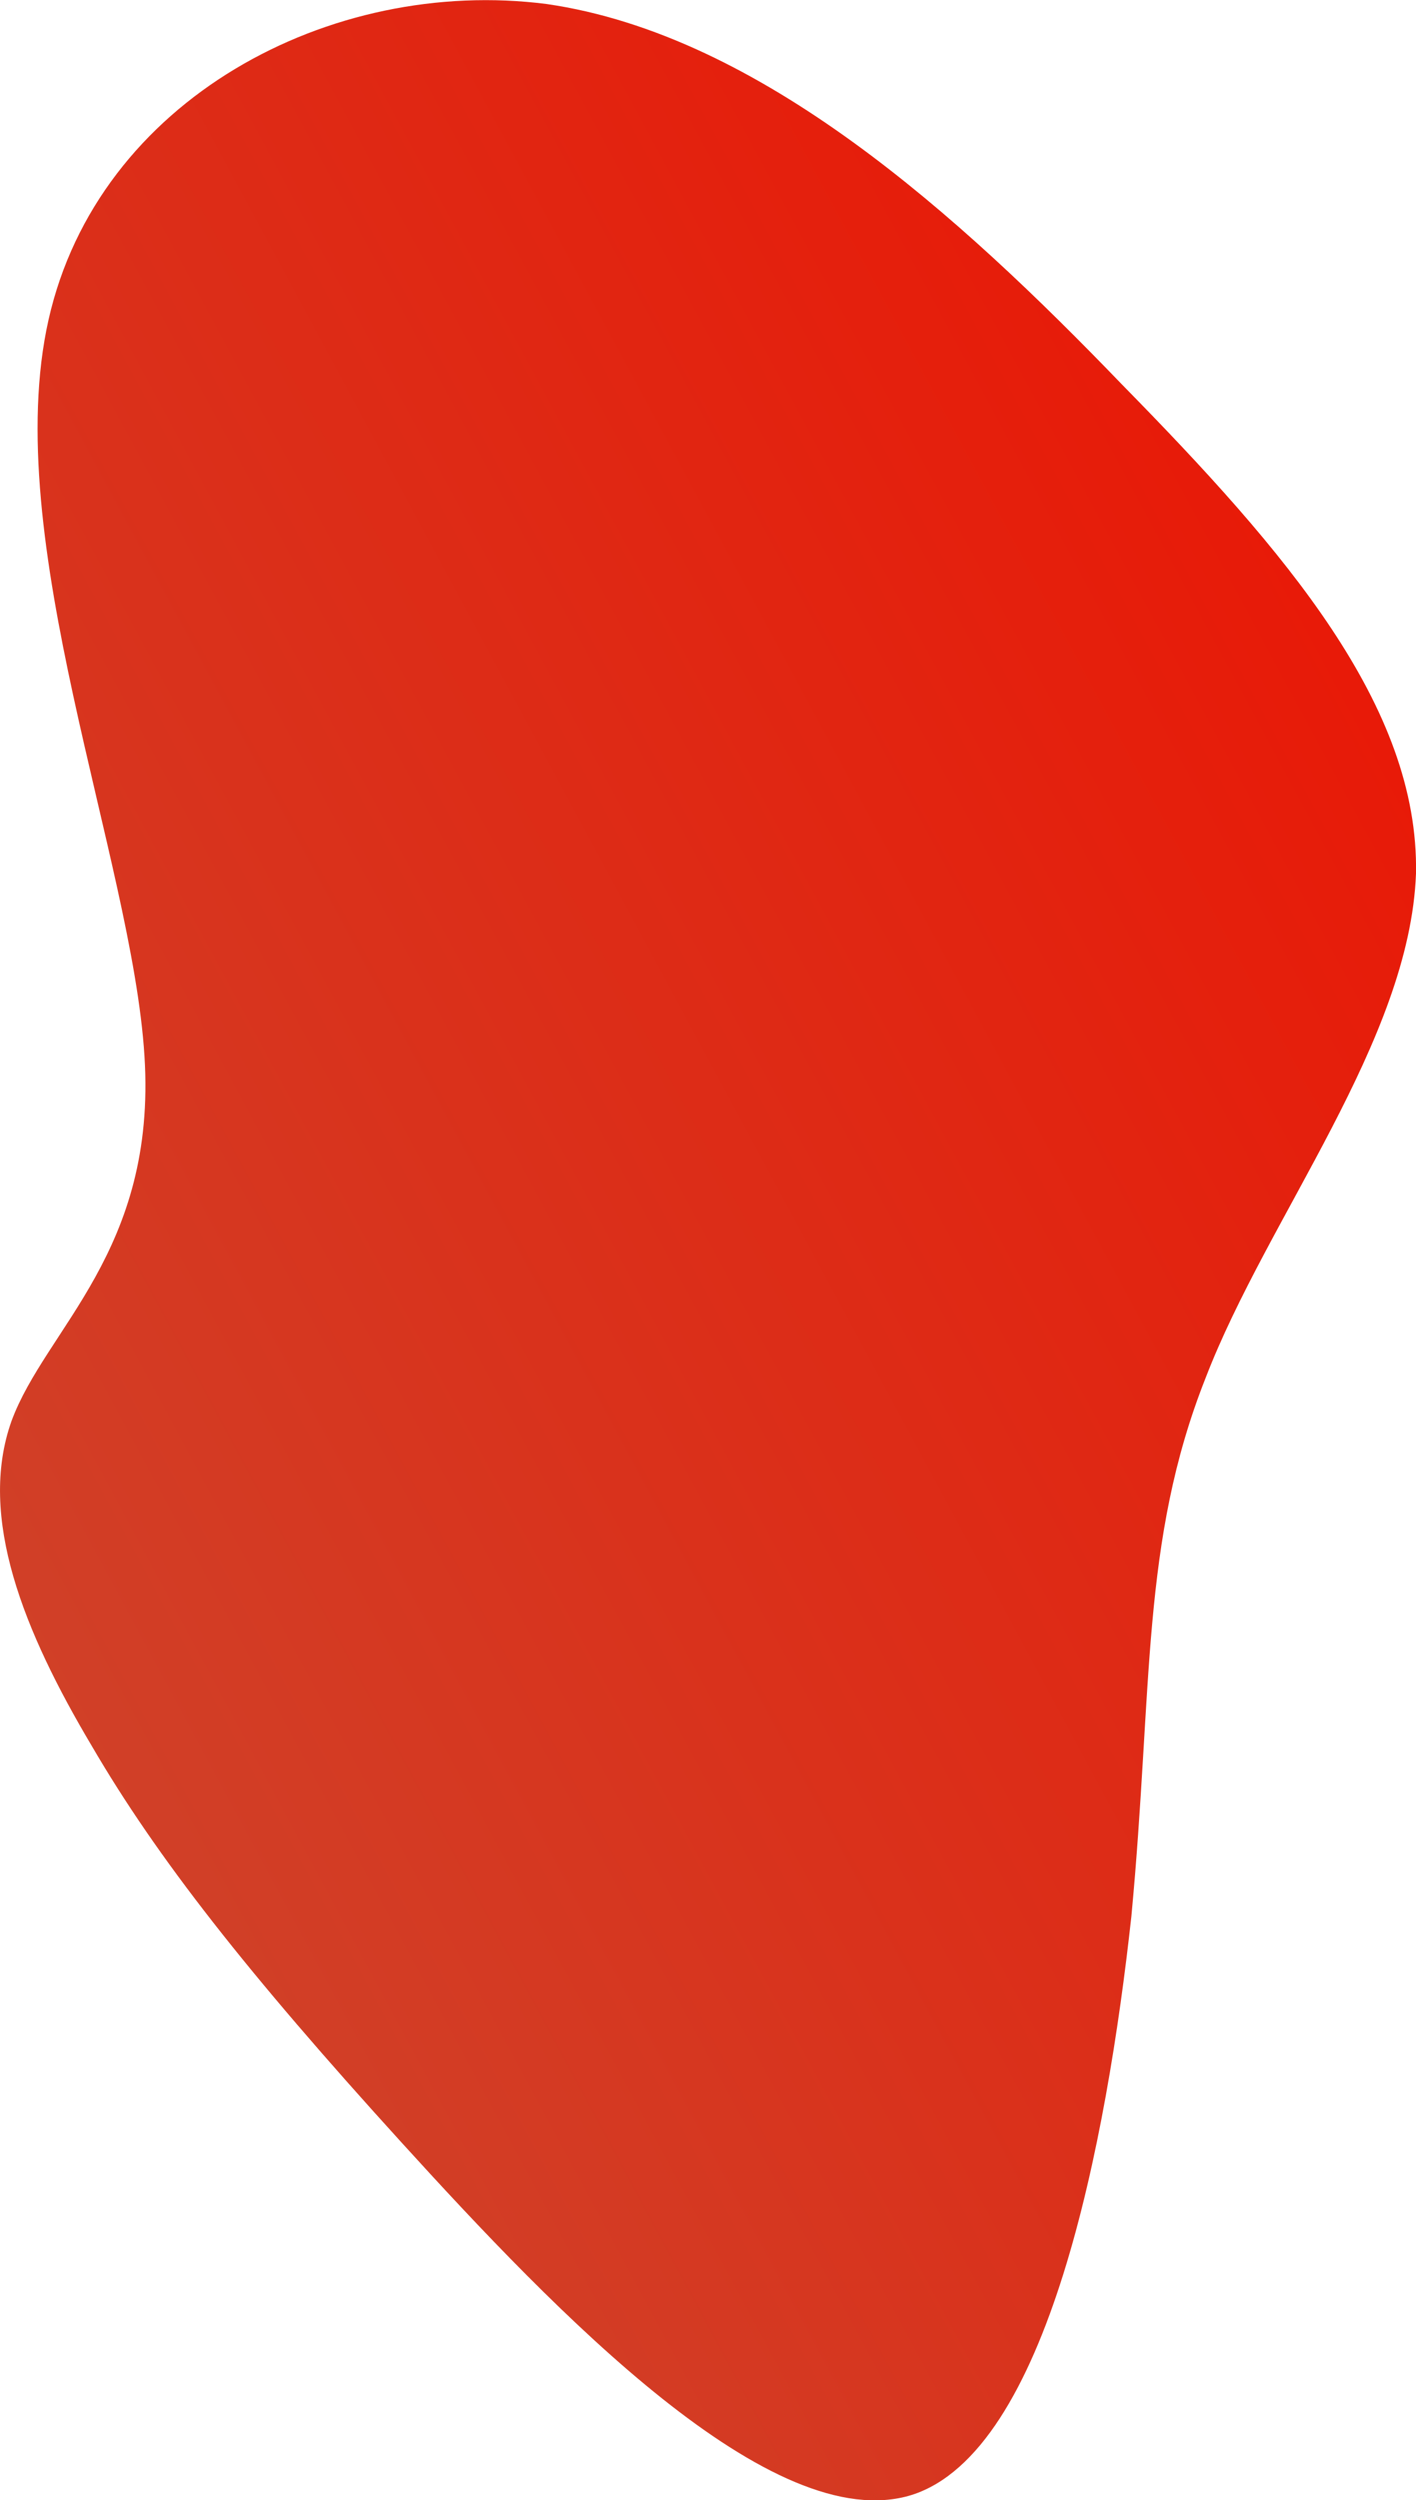 <svg xmlns="http://www.w3.org/2000/svg" id="sw-js-blob-svg" version="1.1" viewBox="31.73 7.57 45.77 80.8">
                    <defs> 
                        <linearGradient id="sw-gradient" x1="0" x2="1" y1="1" y2="0">
                            <stop id="stop1" stop-color="rgba(201.567, 75.167, 49.005, 1)" offset="0%"/>
                            <stop id="stop2" stop-color="rgba(237.711, 16.608, 0, 1)" offset="100%"/>
                        </linearGradient>
                    </defs>
                <path fill="url(#sw-gradient)" d="M18,-30C23.3,-24.6,27.6,-19.6,27.5,-14.2C27.3,-8.8,22.7,-3.1,20.7,2.1C18.6,7.4,19,12.1,18.3,19.5C17.5,26.8,15.6,36.8,11.2,38.2C6.7,39.6,-0.3,32.3,-5.3,26.8C-10.3,21.3,-13.2,17.6,-15.3,14C-17.5,10.3,-19,6.6,-17.9,3.5C-16.8,0.5,-13.2,-2,-13.6,-8.3C-14,-14.7,-18.3,-25,-16.7,-32.1C-15.1,-39.2,-7.6,-43.2,-0.6,-42.3C6.3,-41.3,12.7,-35.5,18,-30Z" width="100%" height="100%" transform="translate(50 50)" stroke-width="0" style="transition: all 0.3s ease 0s;"/>
              </svg>